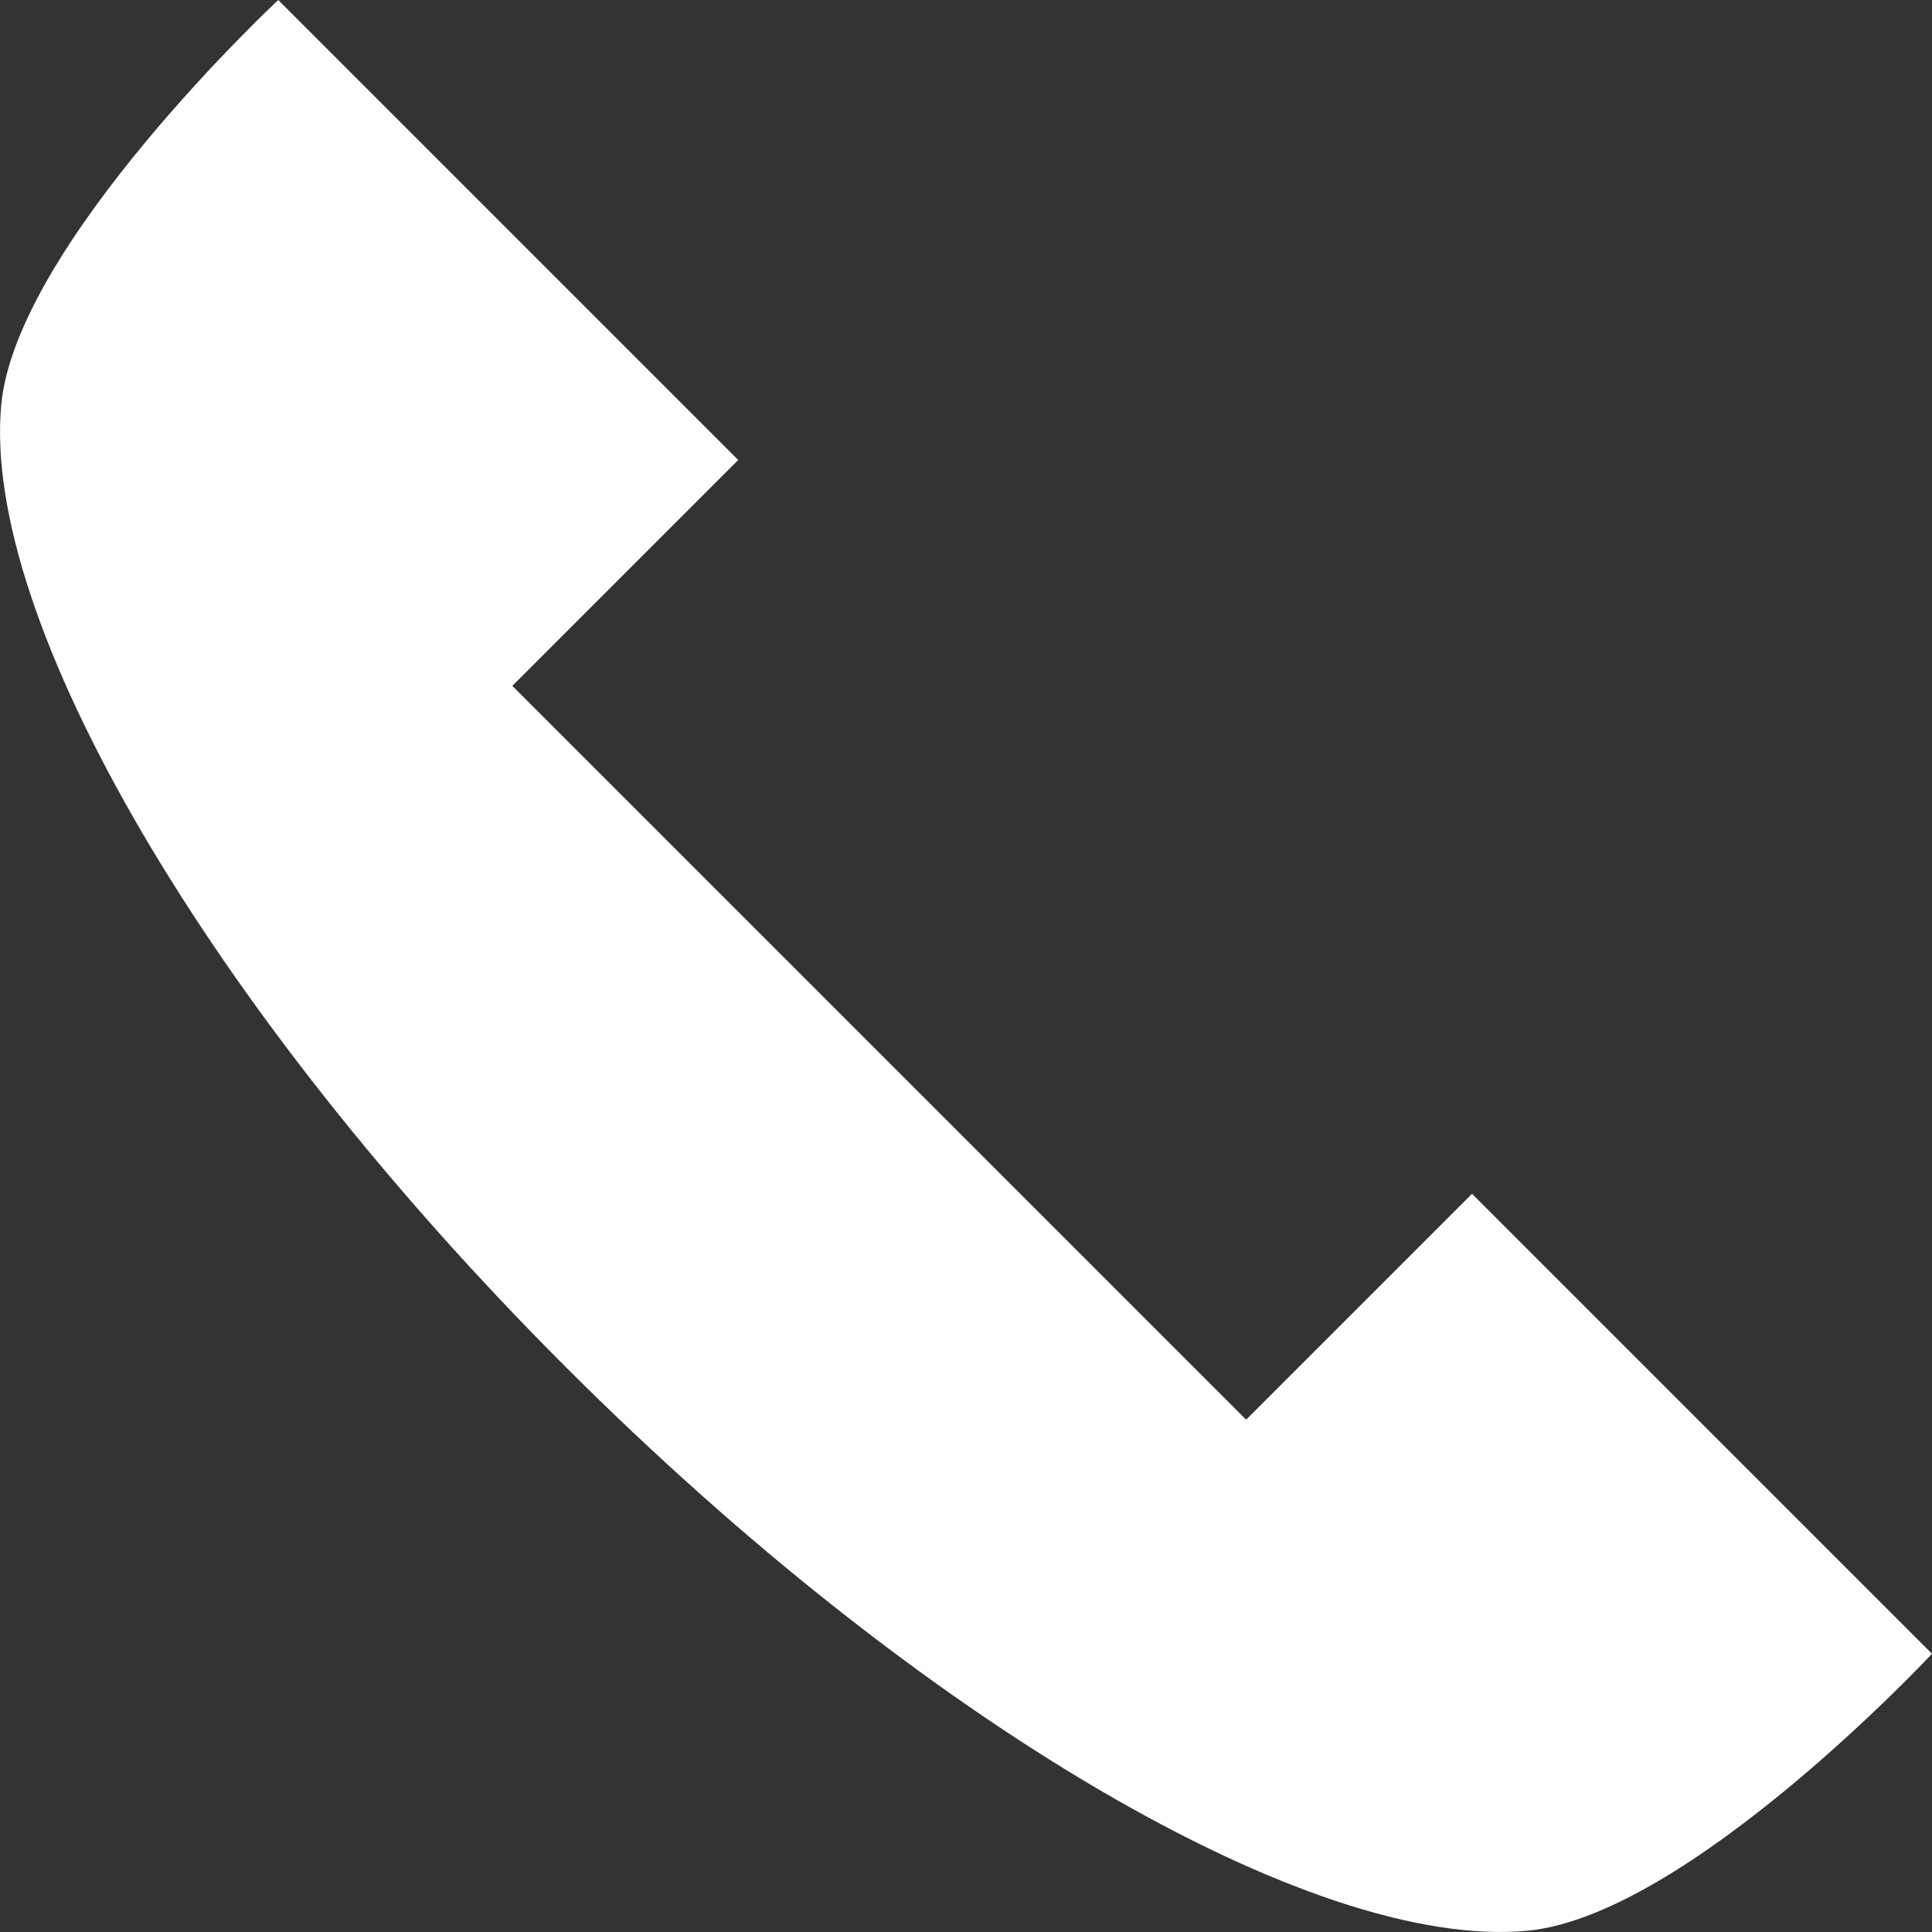 <svg width="11" height="11" viewBox="0 0 11 11" fill="none" xmlns="http://www.w3.org/2000/svg">
<rect x="0" y="0" width="11" height="11" fill="#333333" stroke="none"/>
<path d="M8.381 6.797L7.095 8.083L2.917 3.905L4.203 2.619L1.584 0C1.584 0 0.091 1.393 0.007 2.306C-0.106 3.528 1.188 5.75 3.219 7.781C5.25 9.812 7.472 11.106 8.694 10.993C9.607 10.909 11 9.416 11 9.416L8.381 6.797Z" fill="white"/>
</svg>

